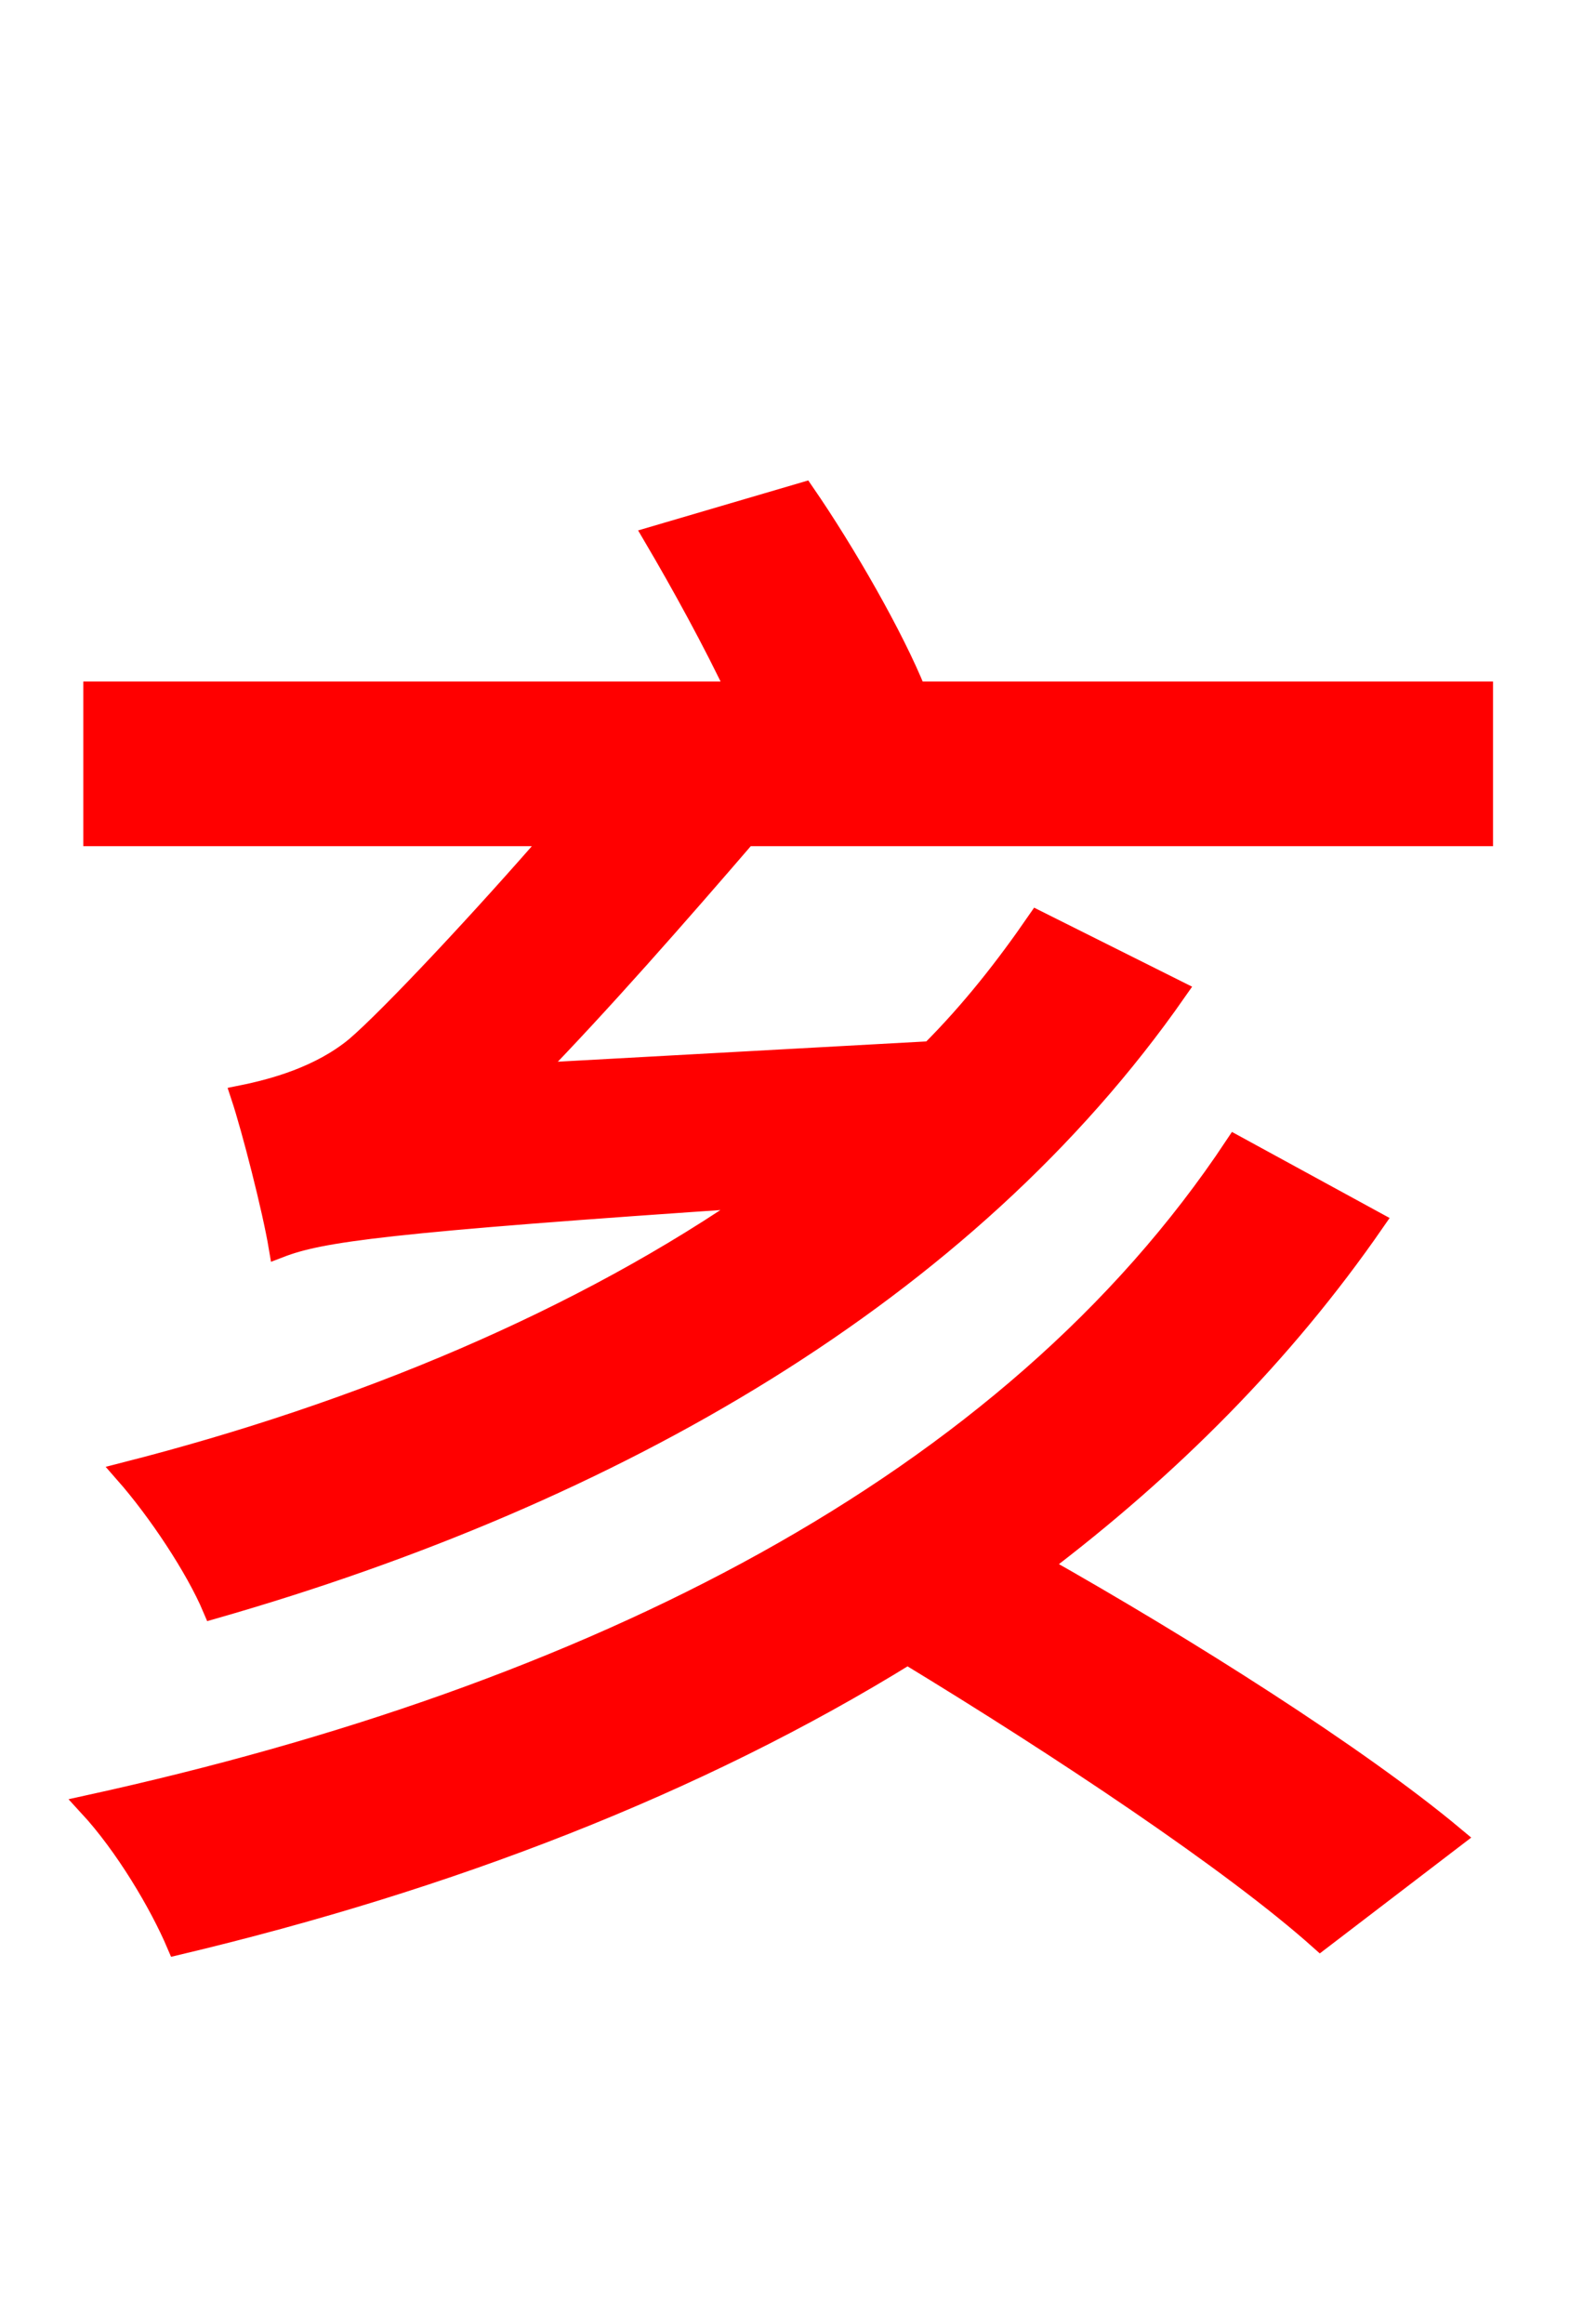 <svg xmlns="http://www.w3.org/2000/svg" xmlns:xlink="http://www.w3.org/1999/xlink" width="72" height="106.56"><path fill="red" stroke="red" d="M56.66 52.56C46.30 68.18 27.07 77.76 4.10 82.80C5.76 84.60 7.34 87.26 8.14 89.14C20.59 86.18 31.97 81.79 41.62 75.82C48.60 80.06 56.52 85.32 60.55 88.92L66.67 84.24C62.28 80.57 54.43 75.60 47.66 71.78C53.64 67.25 58.82 62.06 63.00 56.02ZM41.98 31.75C40.97 29.23 38.74 25.34 36.86 22.61L30.02 24.62C31.25 26.71 32.76 29.45 33.84 31.75L4.32 31.75L4.32 38.30L25.49 38.30C22.18 42.12 17.93 46.66 16.34 48.02C14.69 49.39 12.53 49.97 11.09 50.26C11.59 51.77 12.53 55.44 12.82 57.17C14.69 56.45 17.57 56.02 34.85 54.86C26.71 60.55 16.49 64.80 5.76 67.54C7.27 69.26 9.00 71.86 9.79 73.73C28.15 68.47 44.28 59.26 53.93 45.43L47.59 42.26C46.15 44.35 44.57 46.37 42.70 48.24L24.34 49.25C27.50 46.01 31.10 41.90 34.20 38.30L67.97 38.30L67.97 31.75Z"/></svg>
